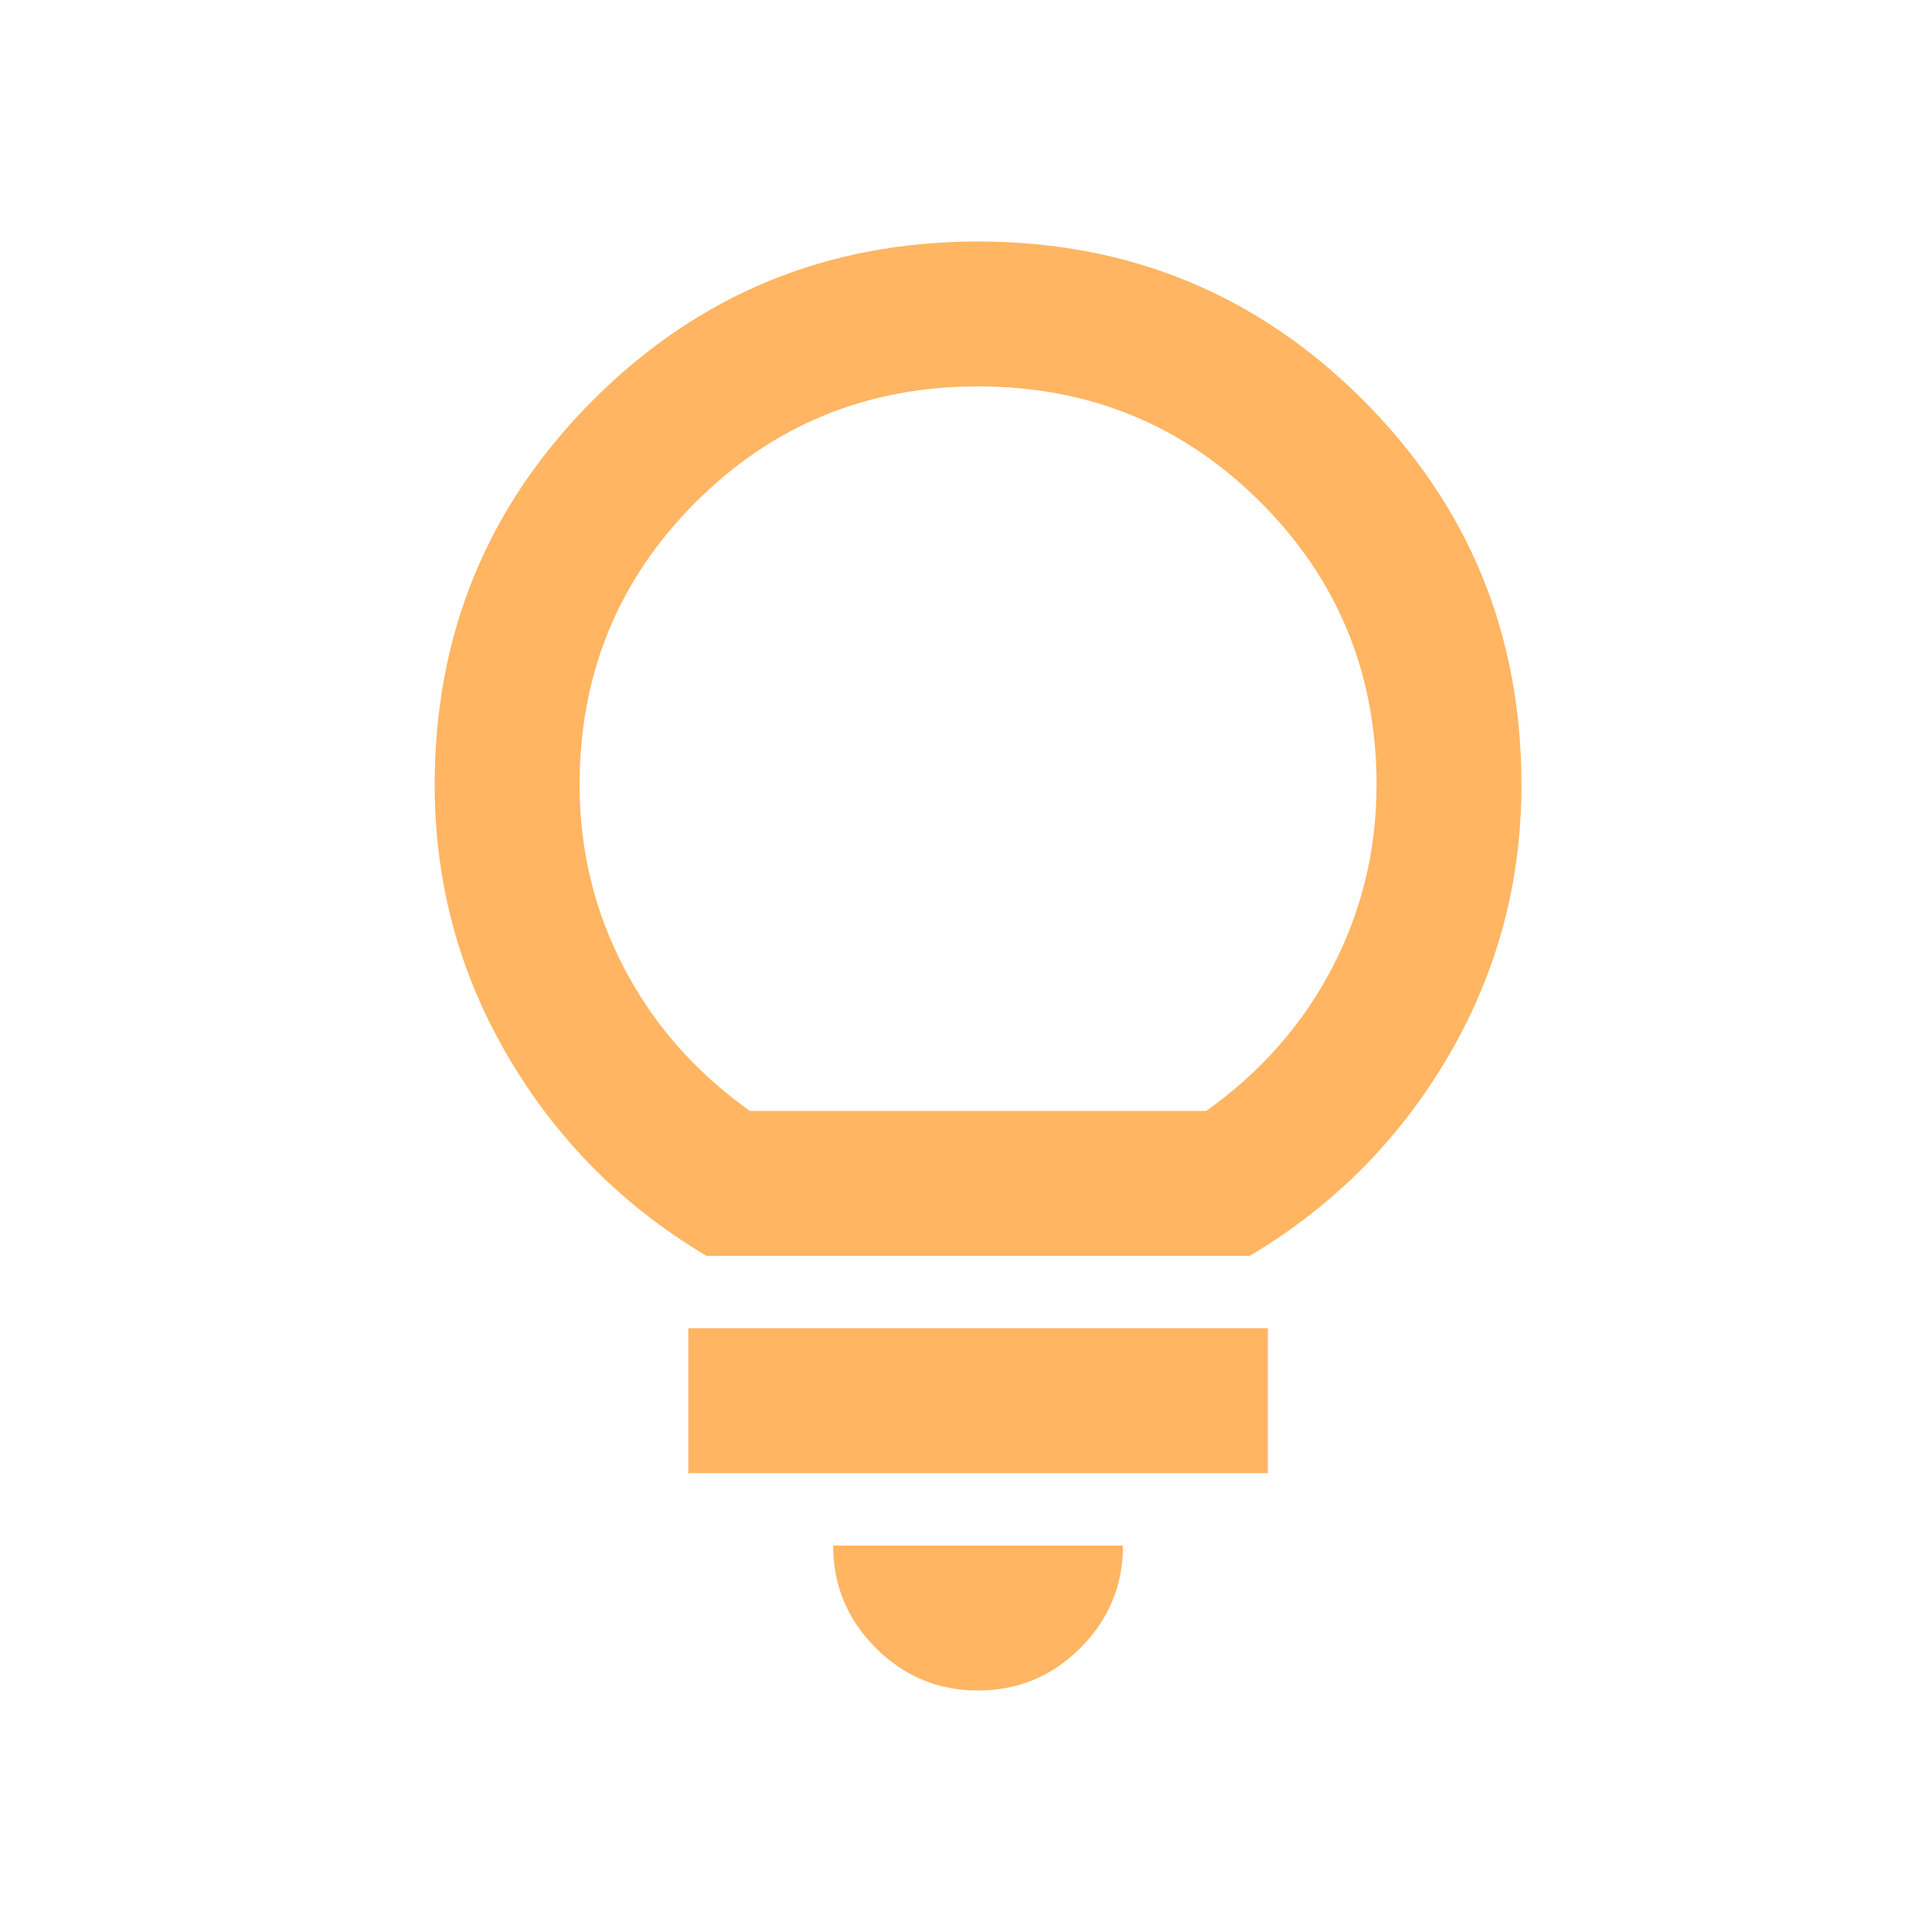 <svg width="40" height="40" viewBox="0 0 40 40" fill="none" xmlns="http://www.w3.org/2000/svg">
<path d="M20.25 35C19.425 35 18.719 34.706 18.131 34.119C17.544 33.531 17.25 32.825 17.25 32H23.25C23.25 32.825 22.956 33.531 22.369 34.119C21.781 34.706 21.075 35 20.25 35ZM14.25 30.5V27.5H26.25V30.5H14.25ZM14.625 26C12.9 24.975 11.531 23.6 10.519 21.875C9.506 20.15 9 18.275 9 16.25C9 13.125 10.094 10.469 12.281 8.281C14.469 6.094 17.125 5 20.25 5C23.375 5 26.031 6.094 28.219 8.281C30.406 10.469 31.5 13.125 31.5 16.25C31.5 18.275 30.994 20.15 29.981 21.875C28.969 23.6 27.6 24.975 25.875 26H14.625ZM15.525 23H24.975C26.1 22.2 26.969 21.212 27.581 20.038C28.194 18.863 28.5 17.6 28.5 16.25C28.5 13.95 27.7 12 26.1 10.4C24.5 8.8 22.55 8 20.25 8C17.95 8 16 8.8 14.4 10.4C12.8 12 12 13.95 12 16.25C12 17.6 12.306 18.863 12.919 20.038C13.531 21.212 14.4 22.2 15.525 23Z" fill="#FFB562"/>
</svg>
